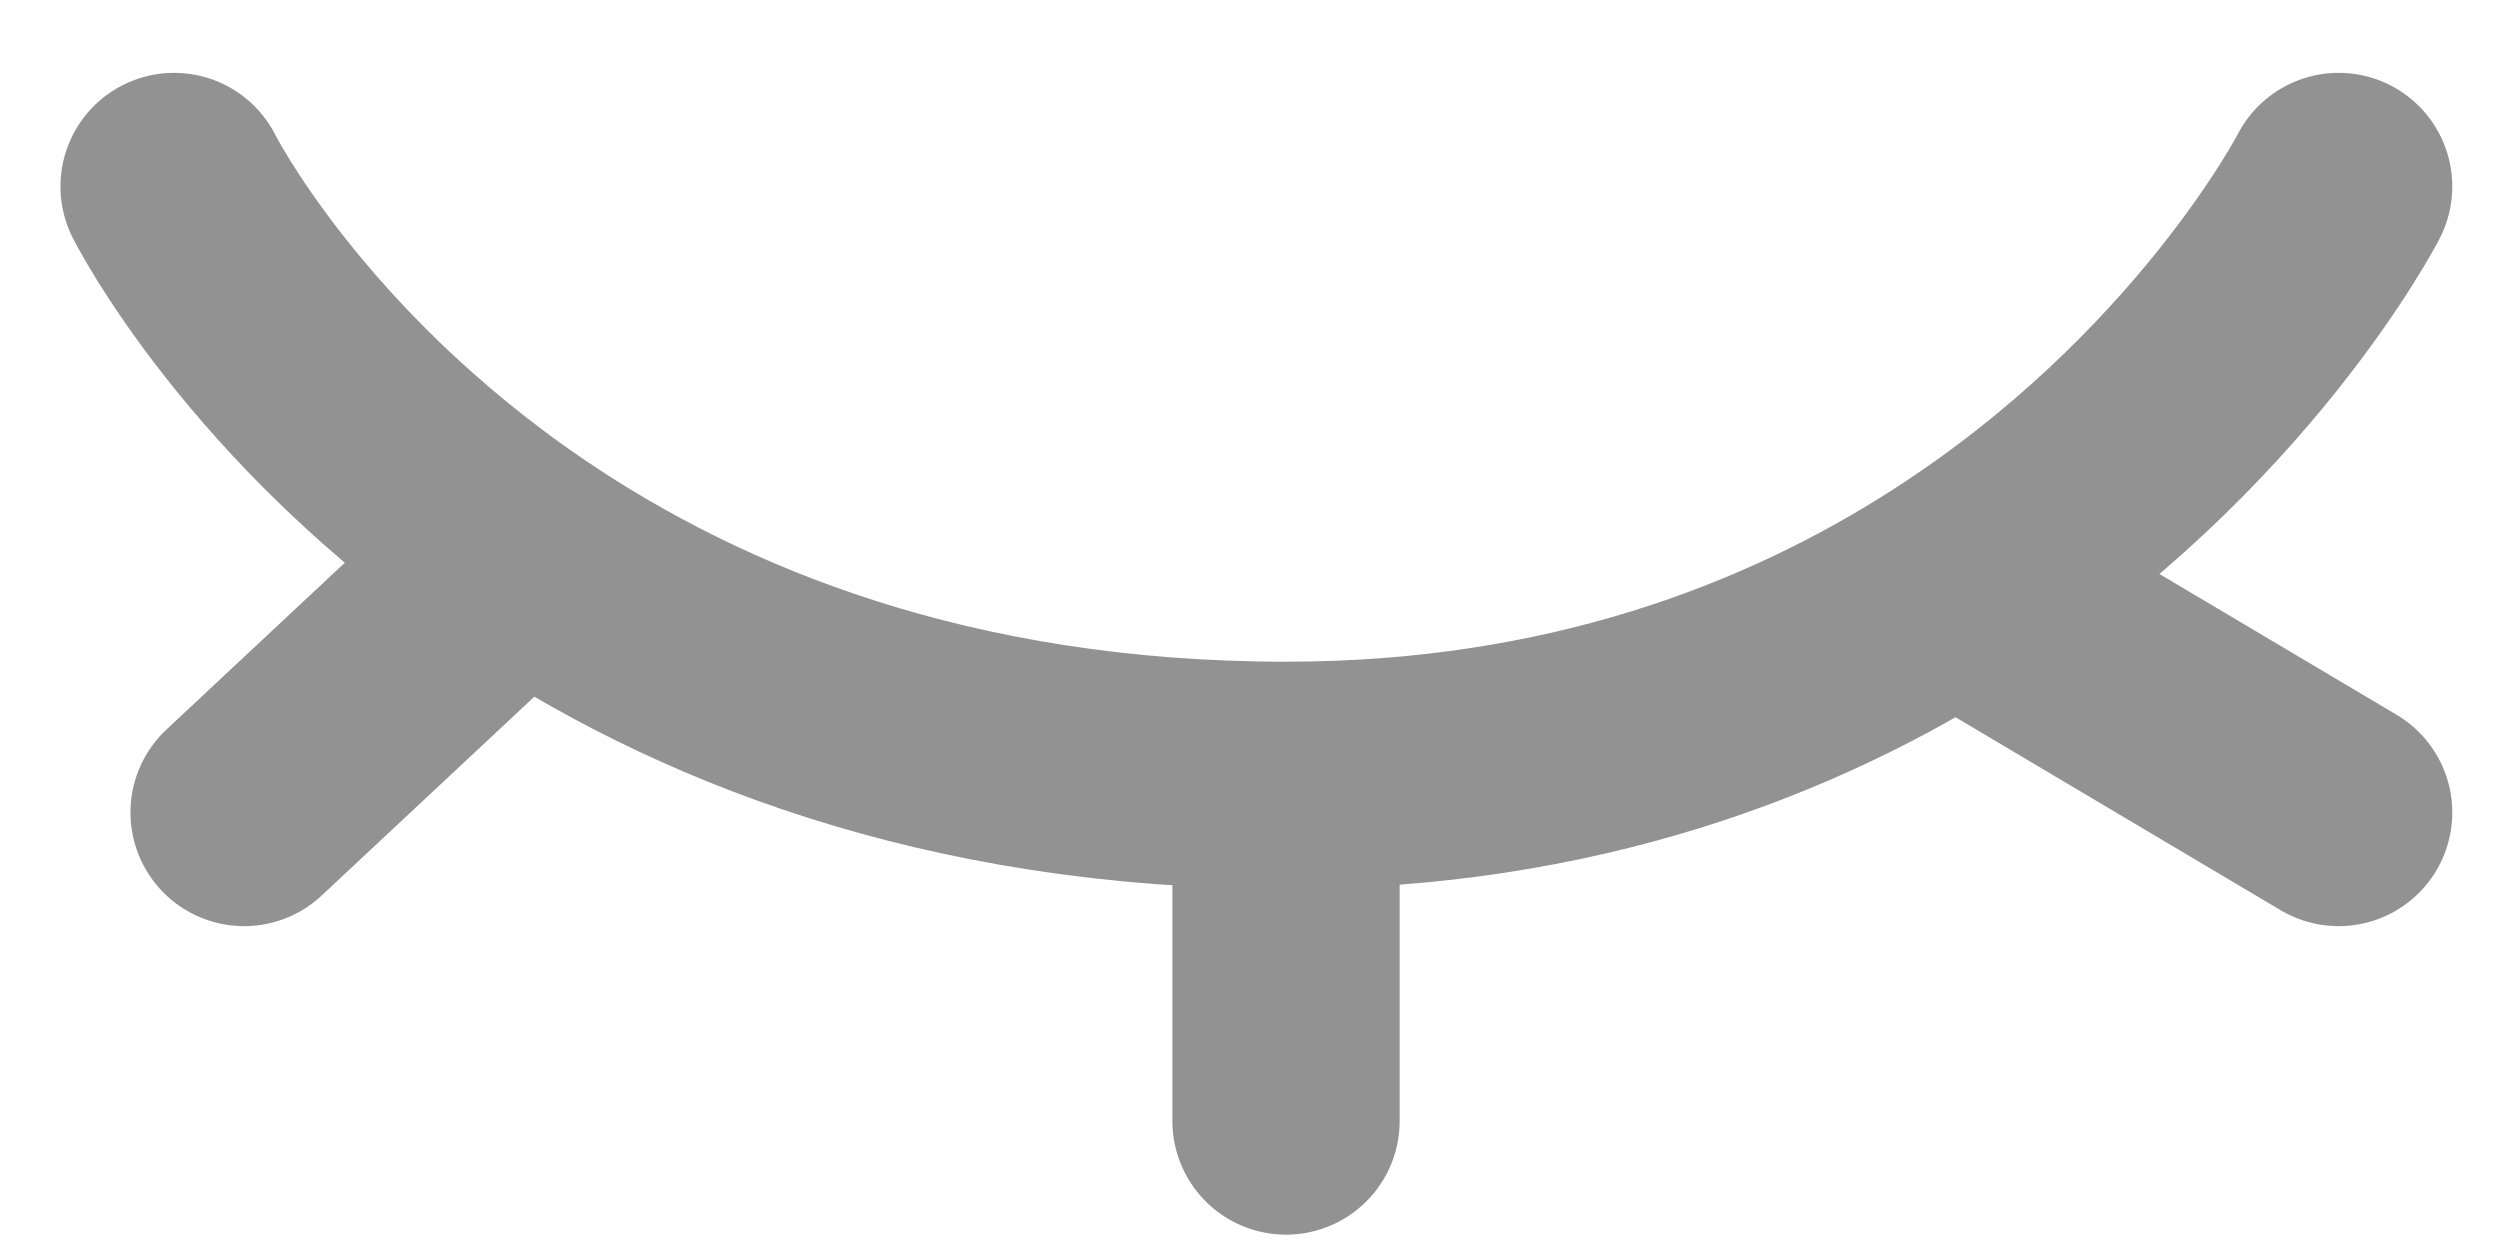 <svg width="22" height="11" viewBox="0 0 22 11" fill="none" xmlns="http://www.w3.org/2000/svg">
<path d="M1.532 1.641C1.532 1.641 2.418 3.404 4.582 4.874M11.317 6.823C8.325 6.823 6.127 5.923 4.582 4.874M11.317 6.823V9.865M11.317 6.823C13.823 6.823 15.763 6.074 17.204 5.146M20.58 1.641C20.58 1.641 19.555 3.633 17.204 5.146M4.582 4.874L2.148 7.15M17.204 5.146L20.58 7.15" stroke="#929292" stroke-width="2" stroke-linecap="round"/>
</svg>
